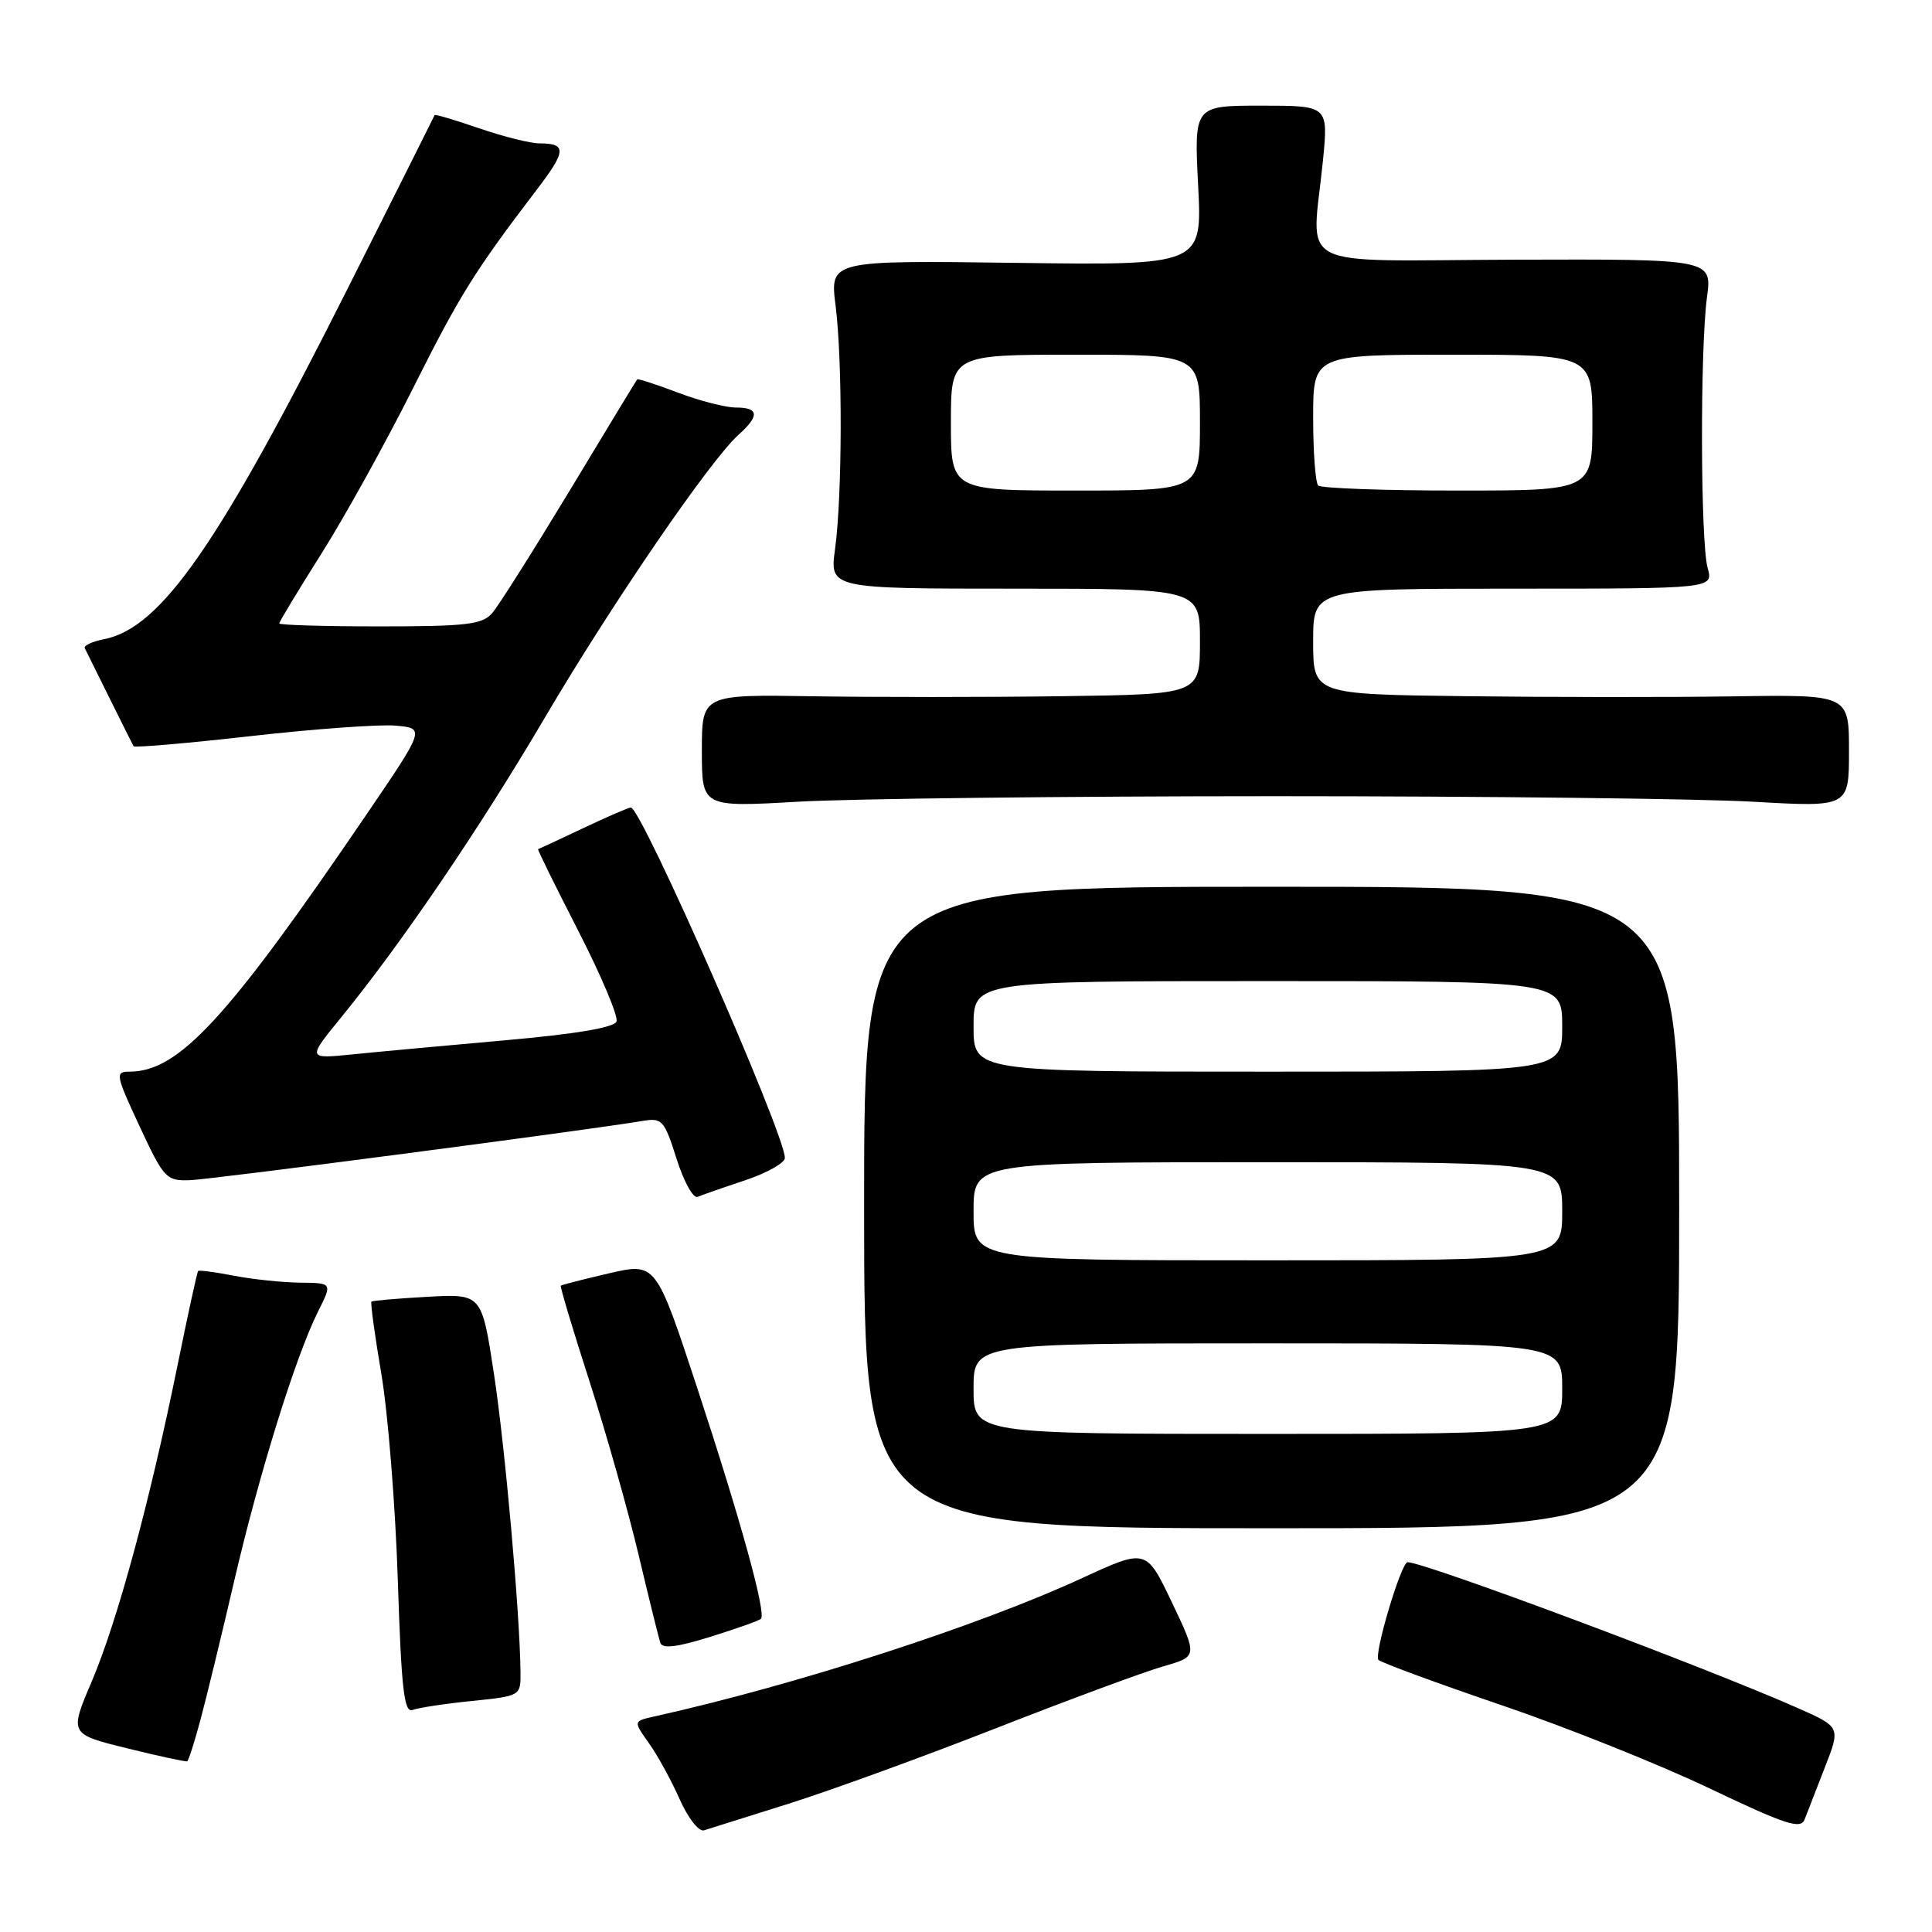 <?xml version="1.0" encoding="UTF-8" standalone="no"?>
<!DOCTYPE svg PUBLIC "-//W3C//DTD SVG 1.1//EN" "http://www.w3.org/Graphics/SVG/1.1/DTD/svg11.dtd" >
<svg xmlns="http://www.w3.org/2000/svg" xmlns:xlink="http://www.w3.org/1999/xlink" version="1.1" viewBox="0 0 256 256">
 <g >
 <path fill="currentColor"
d=" M 104.50 239.00 C 110.00 237.27 122.38 232.76 132.00 228.99 C 141.62 225.22 151.57 221.54 154.10 220.81 C 158.70 219.50 158.70 219.50 155.29 212.34 C 151.88 205.19 151.88 205.19 143.40 209.10 C 129.70 215.43 105.51 223.26 86.70 227.44 C 83.91 228.06 83.91 228.06 85.99 230.99 C 87.14 232.60 88.97 235.94 90.06 238.41 C 91.17 240.91 92.60 242.74 93.28 242.53 C 93.95 242.32 99.00 240.73 104.50 239.00 Z  M 241.81 234.17 C 243.89 228.84 243.89 228.84 238.20 226.32 C 225.99 220.91 188.78 207.00 186.51 207.00 C 185.66 207.00 181.98 219.36 182.66 219.95 C 183.12 220.35 190.47 223.05 199.00 225.96 C 207.53 228.86 219.90 233.81 226.50 236.96 C 236.58 241.77 238.60 242.43 239.12 241.09 C 239.46 240.22 240.67 237.10 241.81 234.17 Z  M 26.57 227.85 C 27.36 224.91 29.37 216.65 31.03 209.50 C 34.32 195.33 39.19 179.66 42.16 173.75 C 44.04 170.00 44.04 170.00 39.77 169.96 C 37.42 169.93 33.48 169.52 31.00 169.04 C 28.52 168.56 26.39 168.28 26.26 168.41 C 26.12 168.54 24.88 174.24 23.49 181.08 C 19.81 199.12 15.55 214.82 12.16 222.79 C 9.19 229.77 9.19 229.77 16.84 231.66 C 21.05 232.70 24.64 233.47 24.81 233.38 C 24.99 233.28 25.78 230.80 26.57 227.85 Z  M 62.51 225.39 C 68.97 224.73 69.00 224.71 68.97 221.61 C 68.90 213.89 66.91 191.54 65.44 181.97 C 63.83 171.44 63.83 171.44 56.67 171.83 C 52.72 172.05 49.38 172.34 49.22 172.47 C 49.07 172.61 49.66 176.95 50.54 182.11 C 51.41 187.27 52.39 199.51 52.71 209.30 C 53.18 223.78 53.54 227.00 54.66 226.58 C 55.41 226.29 58.94 225.75 62.51 225.39 Z  M 100.83 214.50 C 101.56 213.77 98.12 201.34 92.39 183.92 C 86.91 167.29 86.91 167.29 80.71 168.72 C 77.30 169.51 74.42 170.25 74.31 170.36 C 74.19 170.47 75.90 176.18 78.11 183.03 C 80.32 189.89 83.24 200.22 84.61 206.00 C 85.98 211.78 87.28 217.02 87.49 217.67 C 87.76 218.50 89.64 218.28 94.14 216.88 C 97.58 215.81 100.60 214.74 100.83 214.50 Z  M 222.50 160.00 C 222.50 117.50 222.50 117.50 168.50 117.50 C 114.49 117.50 114.49 117.50 114.50 160.00 C 114.50 202.50 114.50 202.50 168.50 202.50 C 222.50 202.50 222.50 202.50 222.50 160.00 Z  M 98.75 156.39 C 101.64 155.42 104.00 154.09 104.00 153.43 C 104.00 150.25 84.99 107.00 83.59 107.00 C 83.29 107.00 80.45 108.23 77.27 109.74 C 74.10 111.24 71.41 112.49 71.30 112.52 C 71.19 112.55 73.59 117.42 76.63 123.35 C 79.67 129.28 81.95 134.69 81.69 135.36 C 81.38 136.16 76.26 137.02 66.86 137.85 C 58.96 138.55 49.85 139.39 46.61 139.72 C 40.72 140.31 40.72 140.31 45.22 134.79 C 53.29 124.89 63.55 109.78 72.25 95.00 C 81.10 79.97 94.15 60.91 97.87 57.60 C 100.67 55.09 100.56 54.00 97.51 54.00 C 96.14 54.00 92.68 53.11 89.82 52.02 C 86.96 50.94 84.53 50.15 84.43 50.27 C 84.32 50.40 80.30 57.02 75.49 65.00 C 70.67 72.97 66.05 80.29 65.21 81.25 C 63.90 82.75 61.81 83.00 50.35 83.00 C 43.01 83.00 37.00 82.82 37.00 82.61 C 37.00 82.39 39.52 78.23 42.59 73.36 C 45.67 68.49 51.11 58.65 54.70 51.50 C 60.93 39.06 62.89 35.93 71.19 25.05 C 75.05 19.99 75.10 19.00 71.49 19.00 C 70.29 19.00 66.69 18.10 63.49 17.00 C 60.29 15.90 57.63 15.11 57.59 15.25 C 57.54 15.39 52.33 25.79 46.00 38.37 C 28.99 72.18 21.35 83.18 13.82 84.69 C 12.23 85.00 11.06 85.54 11.23 85.88 C 11.40 86.22 12.88 89.20 14.51 92.50 C 16.14 95.80 17.58 98.67 17.70 98.88 C 17.83 99.09 24.81 98.49 33.22 97.54 C 41.62 96.59 50.26 95.96 52.42 96.15 C 56.34 96.50 56.34 96.50 48.51 108.00 C 30.11 135.03 23.69 142.00 17.16 142.00 C 15.24 142.00 15.31 142.40 18.50 149.25 C 21.73 156.18 22.03 156.49 25.19 156.38 C 28.06 156.28 77.77 149.77 85.21 148.52 C 87.73 148.10 88.04 148.45 89.65 153.55 C 90.60 156.57 91.86 158.84 92.44 158.59 C 93.02 158.34 95.86 157.35 98.75 156.39 Z  M 169.00 105.50 C 196.78 105.50 225.24 105.83 232.25 106.23 C 245.00 106.96 245.00 106.96 245.00 99.50 C 245.00 92.04 245.00 92.04 229.75 92.27 C 221.36 92.40 205.39 92.39 194.25 92.25 C 174.00 92.00 174.00 92.00 174.00 85.00 C 174.00 78.00 174.00 78.00 200.52 78.00 C 227.04 78.00 227.04 78.00 226.27 75.25 C 225.32 71.84 225.26 46.32 226.18 39.41 C 226.87 34.33 226.87 34.33 200.68 34.41 C 170.83 34.51 173.83 36.07 175.30 21.25 C 176.01 14.00 176.01 14.00 167.11 14.00 C 158.22 14.00 158.22 14.00 158.76 24.58 C 159.30 35.16 159.30 35.16 134.63 34.83 C 109.96 34.50 109.96 34.50 110.72 40.50 C 111.65 47.88 111.61 65.67 110.65 72.75 C 109.93 78.00 109.93 78.00 134.47 78.00 C 159.00 78.00 159.00 78.00 159.00 85.00 C 159.00 92.00 159.00 92.00 140.75 92.25 C 130.71 92.39 115.86 92.39 107.75 92.26 C 93.00 92.02 93.00 92.02 93.00 99.49 C 93.00 106.96 93.00 106.96 105.75 106.23 C 112.76 105.83 141.22 105.50 169.00 105.50 Z  M 129.00 184.00 C 129.00 178.00 129.00 178.00 168.00 178.00 C 207.00 178.00 207.00 178.00 207.00 184.00 C 207.00 190.00 207.00 190.00 168.00 190.00 C 129.00 190.00 129.00 190.00 129.00 184.00 Z  M 129.00 160.50 C 129.00 154.00 129.00 154.00 168.00 154.00 C 207.00 154.00 207.00 154.00 207.00 160.50 C 207.00 167.00 207.00 167.00 168.00 167.00 C 129.00 167.00 129.00 167.00 129.00 160.50 Z  M 129.00 136.00 C 129.00 130.00 129.00 130.00 168.00 130.00 C 207.00 130.00 207.00 130.00 207.00 136.00 C 207.00 142.00 207.00 142.00 168.00 142.00 C 129.00 142.00 129.00 142.00 129.00 136.00 Z  M 126.00 56.00 C 126.00 47.00 126.00 47.00 142.50 47.00 C 159.00 47.00 159.00 47.00 159.00 56.00 C 159.00 65.00 159.00 65.00 142.50 65.00 C 126.00 65.00 126.00 65.00 126.00 56.00 Z  M 174.67 64.33 C 174.30 63.97 174.00 59.92 174.00 55.33 C 174.00 47.00 174.00 47.00 192.50 47.00 C 211.00 47.00 211.00 47.00 211.00 56.00 C 211.00 65.00 211.00 65.00 193.17 65.00 C 183.36 65.00 175.03 64.70 174.67 64.33 Z "/>
</g>
</svg>